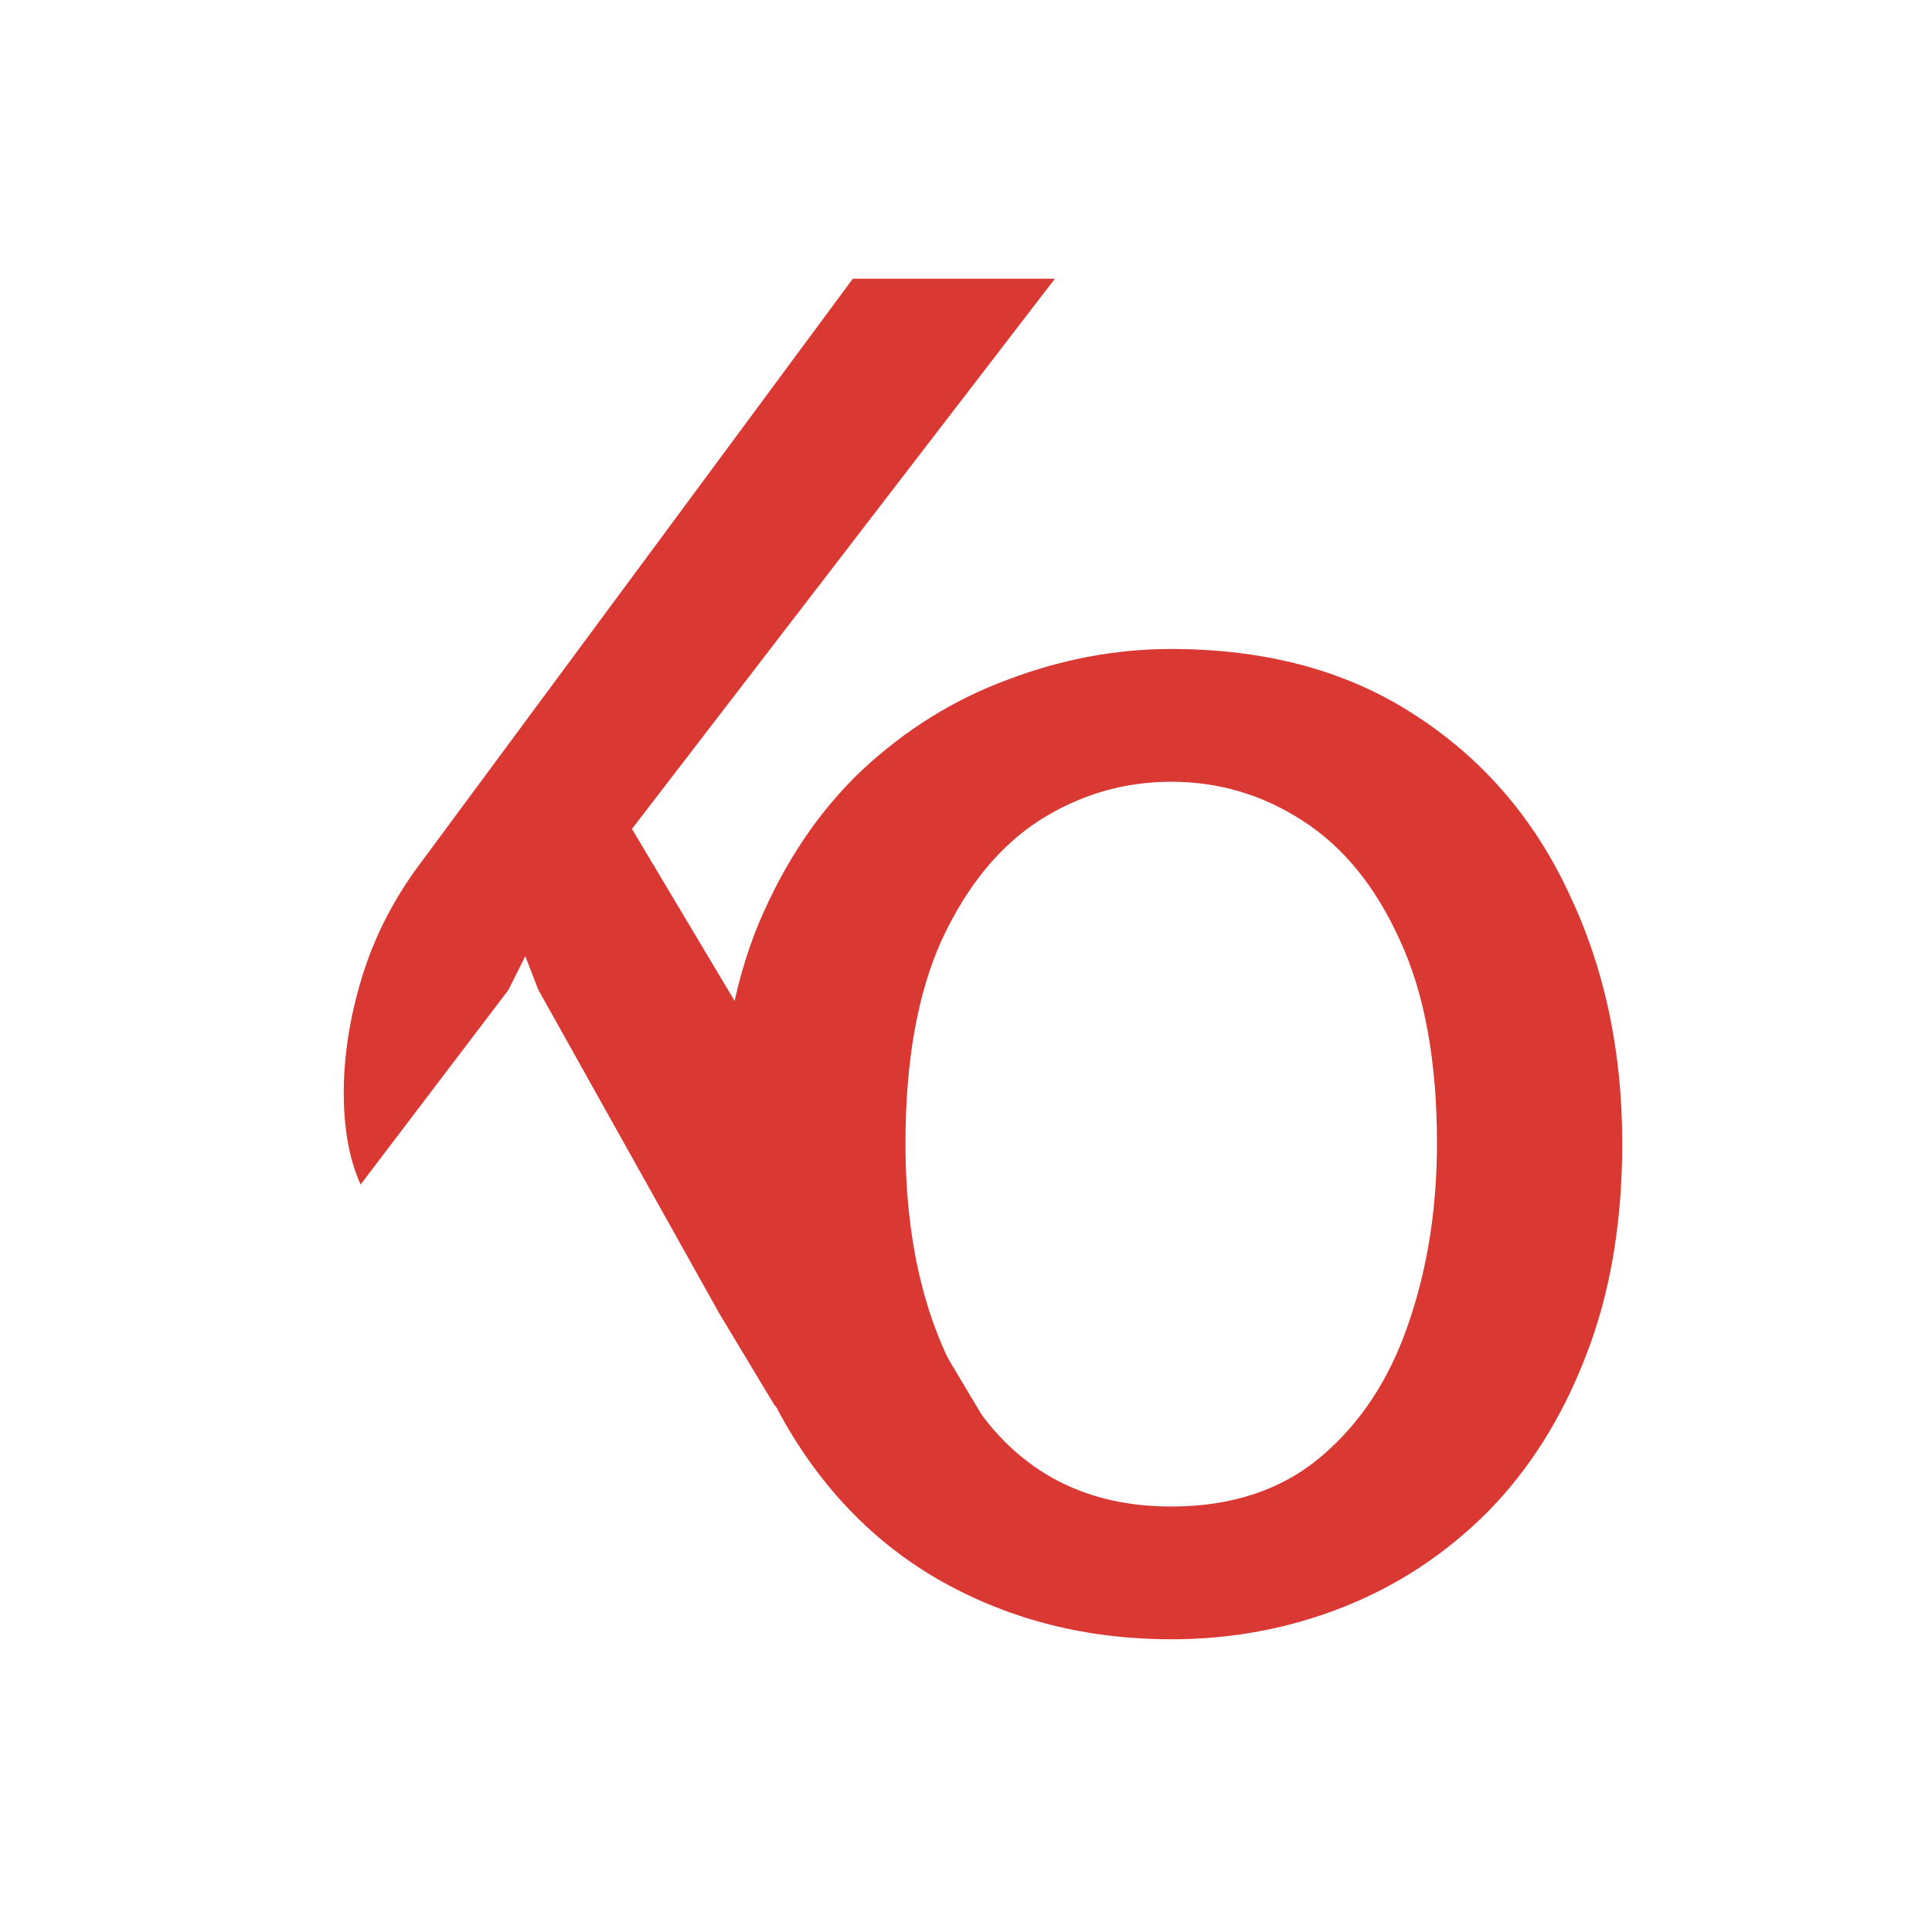 <svg width="71" height="71" viewBox="0 0 71 71" fill="none" xmlns="http://www.w3.org/2000/svg">
  <path d="M19.785 36.378L19.304 35.14L18.685 36.378L13.252 43.531C12.839 42.614 12.633 41.49 12.633 40.16C12.633 38.808 12.851 37.41 13.286 35.965C13.722 34.521 14.398 33.168 15.315 31.907L31.34 10.243H38.767L23.224 30.463L40.934 60.131L28.465 51.645L26.457 48.31L19.785 36.378Z" fill="#DA3832"/>
  <path d="M43.042 60.243C39.97 60.243 37.173 59.543 34.651 58.142C32.152 56.742 30.158 54.686 28.668 51.975C27.2 49.264 26.467 45.943 26.467 42.013C26.467 38.918 26.937 36.229 27.877 33.948C28.84 31.666 30.112 29.78 31.694 28.289C33.298 26.798 35.087 25.691 37.058 24.968C39.03 24.222 41.024 23.85 43.042 23.85C46.549 23.85 49.541 24.663 52.017 26.289C54.493 27.893 56.373 30.073 57.657 32.829C58.963 35.563 59.617 38.624 59.617 42.013C59.617 44.949 59.169 47.559 58.275 49.84C57.404 52.099 56.201 54.008 54.665 55.567C53.129 57.103 51.364 58.267 49.369 59.057C47.374 59.848 45.265 60.243 43.042 60.243ZM43.042 55.364C45.265 55.364 47.099 54.754 48.544 53.534C49.988 52.314 51.054 50.699 51.742 48.688C52.453 46.655 52.808 44.43 52.808 42.013C52.808 38.985 52.349 36.489 51.432 34.524C50.538 32.558 49.346 31.101 47.856 30.152C46.389 29.204 44.784 28.729 43.042 28.729C41.299 28.729 39.683 29.204 38.193 30.152C36.726 31.101 35.534 32.558 34.617 34.524C33.723 36.489 33.276 38.985 33.276 42.013C33.276 45.943 34.124 49.151 35.82 51.636C37.517 54.121 39.924 55.364 43.042 55.364Z" fill="#DA3832"/>
</svg>
